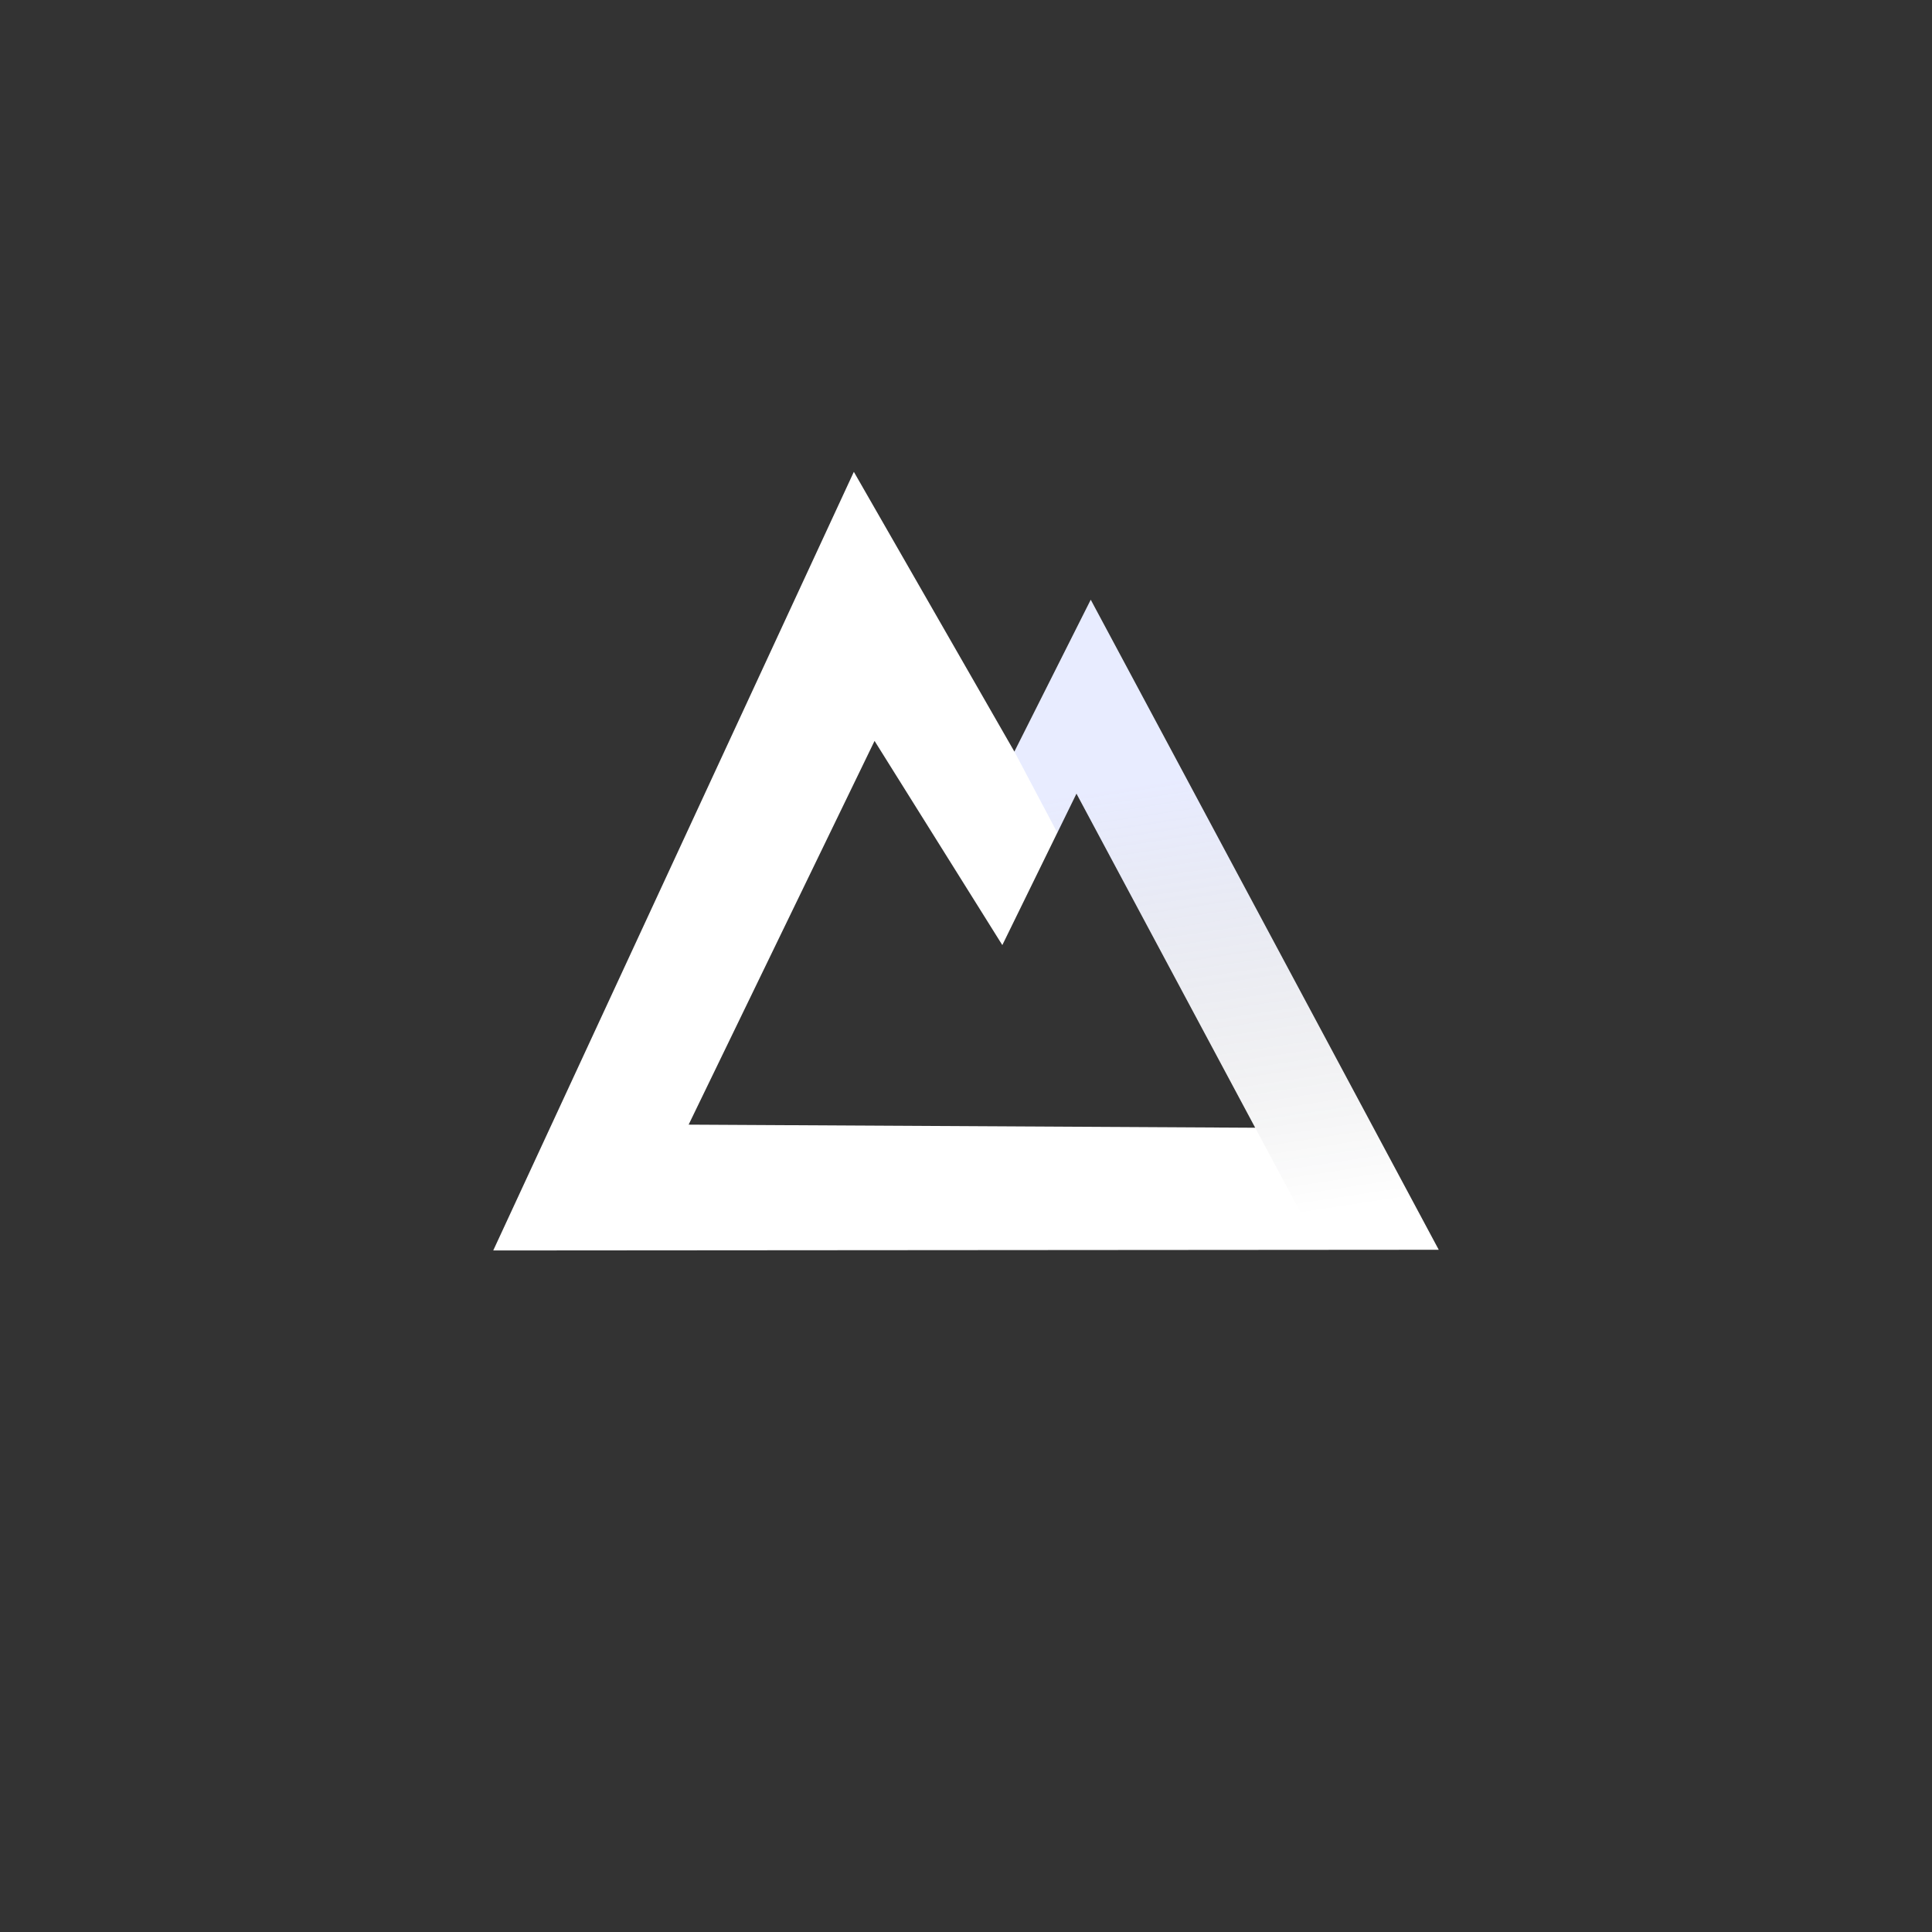<svg xmlns="http://www.w3.org/2000/svg" xmlns:svg="http://www.w3.org/2000/svg" xmlns:xlink="http://www.w3.org/1999/xlink" id="svg1791" width="1024" height="1024" version="1.1" viewBox="-22.691 -22.691 105.618 105.618"><rect x="-22.691" y="-22.691" width="105.618" height="105.618" fill="#333333" stroke="none"/><defs id="defs1788"><linearGradient id="linearGradient1370"><stop style="stop-color:#8c9eff;stop-opacity:.2" id="stop1366" offset="0"/><stop style="stop-color:#000;stop-opacity:0" id="stop1368" offset="1"/></linearGradient><linearGradient id="linearGradient1372" x1="543.601" x2="547.297" y1="552.975" y2="577.31" gradientUnits="userSpaceOnUse" xlink:href="#linearGradient1370"/></defs><g id="layer3" style="display:none"><rect style="display:inline;fill:#13141a;fill-opacity:1;fill-rule:evenodd;stroke-width:1.051" id="rect1061" width="60.235" height="60.235" x="0" y="0" rx="20.588" ry="20.588"/></g><g id="layer1" transform="translate(-504.876,-532.578)"><path id="path63" style="fill:#fff;fill-opacity:1;fill-rule:evenodd;stroke-width:.286" d="m 528.863,535.681 -19.714,42.566 51.689,-0.038 -19.025,-35.534 -4.174,8.302 z m 1.132,14.71 6.985,11.162 4.053,-8.282 9.771,18.267 -30.973,-0.169 z"/><path style="fill:url(#linearGradient1372);fill-opacity:1;stroke-width:.063" id="path2039" d="m 537.639,550.975 4.174,-8.301 19.024,35.534 -6.464,0.002 -13.34,-24.938 -1.041,2.15 z"/></g></svg>